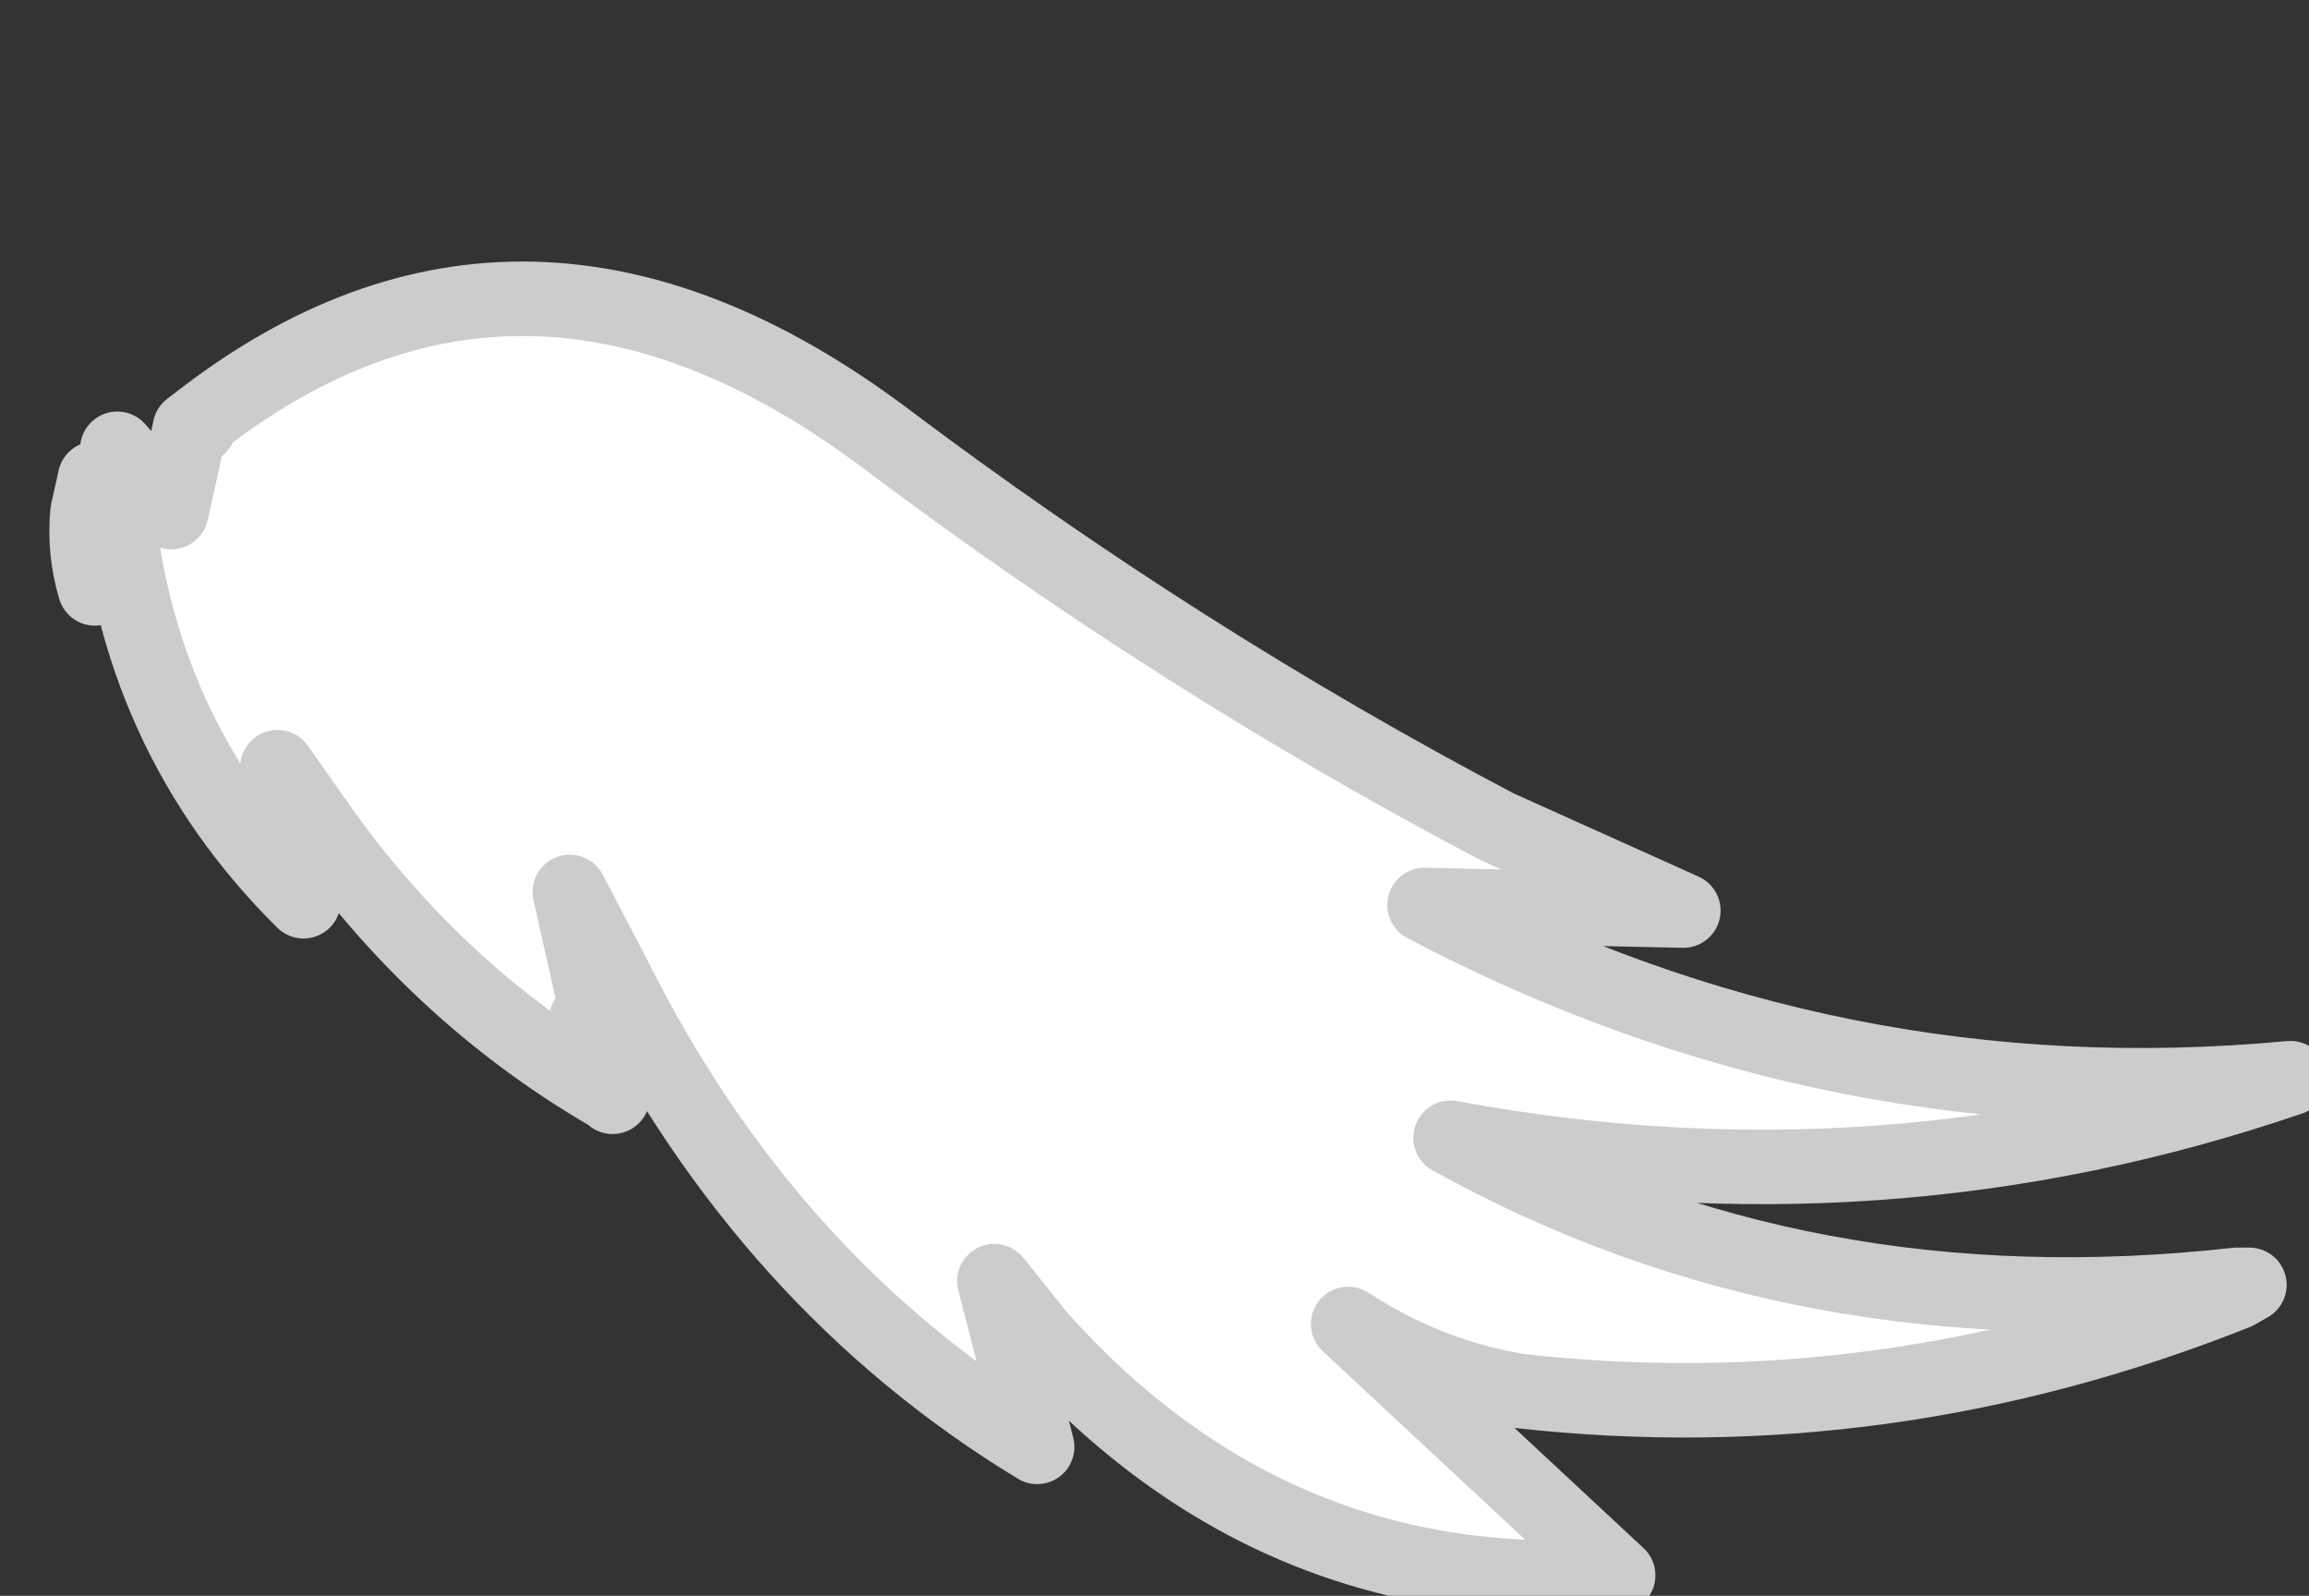 <?xml version="1.0" encoding="UTF-8" standalone="no"?>
<svg xmlns:xlink="http://www.w3.org/1999/xlink" xmlns="http://www.w3.org/2000/svg" height="42.85px" width="62.0px">
  <rect width="100%" height="100%" fill="#333333" stroke="none"/>
  <g transform="matrix(1.0, 0.0, 0.0, 1.0, 24.7, 15.0)">
    <g data-characterId="1109" height="35.35" transform="matrix(1.0, 0.0, 0.0, 1.0, -22.9, -7.5)" width="60.2" xlink:href="#shape0">
      <g id="shape0" transform="matrix(1.0, 0.0, 0.0, 1.0, 22.9, 7.5)">
        <path d="M-8.3 14.4 Q-13.05 11.65 -16.3 6.95 L-17.25 5.6 -16.55 9.2 Q-21.1 4.7 -21.6 -1.9 L-21.55 -2.95 -20.1 -1.25 -19.6 -3.5 -19.35 -3.55 -19.4 -3.65 Q-10.65 -10.5 -0.95 -3.25 6.95 2.7 15.5 7.2 L20.5 9.45 13.55 9.3 Q24.55 15.1 36.8 13.95 25.85 17.7 14.25 15.55 23.7 20.8 35.35 19.5 L35.35 19.7 Q25.95 23.45 16.1 22.35 13.65 21.95 11.5 20.55 L18.75 27.3 Q9.55 28.0 3.2 20.9 L2.0 19.4 3.15 23.85 Q-4.1 19.45 -8.2 11.25 L-9.4 8.95 -8.6 12.5 -8.95 12.35 -8.2 14.25 -8.3 14.4" fill="#ffffff" fill-rule="evenodd" stroke="none"/>
        <path d="M-22.15 0.8 Q-22.45 -0.2 -22.35 -1.25 L-22.15 -2.15 M35.35 19.5 Q23.7 20.8 14.25 15.55 25.85 17.7 36.8 13.95 24.55 15.1 13.55 9.3 L20.5 9.45 15.5 7.2 Q6.95 2.7 -0.95 -3.25 -10.65 -10.5 -19.4 -3.65 L-19.35 -3.55 -19.6 -3.5 -20.1 -1.25 -21.55 -2.95 -21.6 -1.9 Q-21.1 4.7 -16.55 9.2 L-17.25 5.6 -16.3 6.95 Q-13.05 11.65 -8.3 14.4 L-8.25 14.45 -8.2 14.25 -8.95 12.35 -8.6 12.5 -9.4 8.95 -8.2 11.25 Q-4.1 19.45 3.15 23.85 L2.0 19.4 3.2 20.9 Q9.55 28.0 18.75 27.3 L11.5 20.55 Q13.65 21.95 16.1 22.35 25.95 23.45 35.35 19.7 L35.7 19.5 35.35 19.5 M-19.4 -3.65 L-19.6 -3.5" fill="none" stroke="#cccccc" stroke-linecap="round" stroke-linejoin="round" stroke-width="2.0"/>
      </g>
    </g>
  </g>
  <defs></defs>
</svg>
